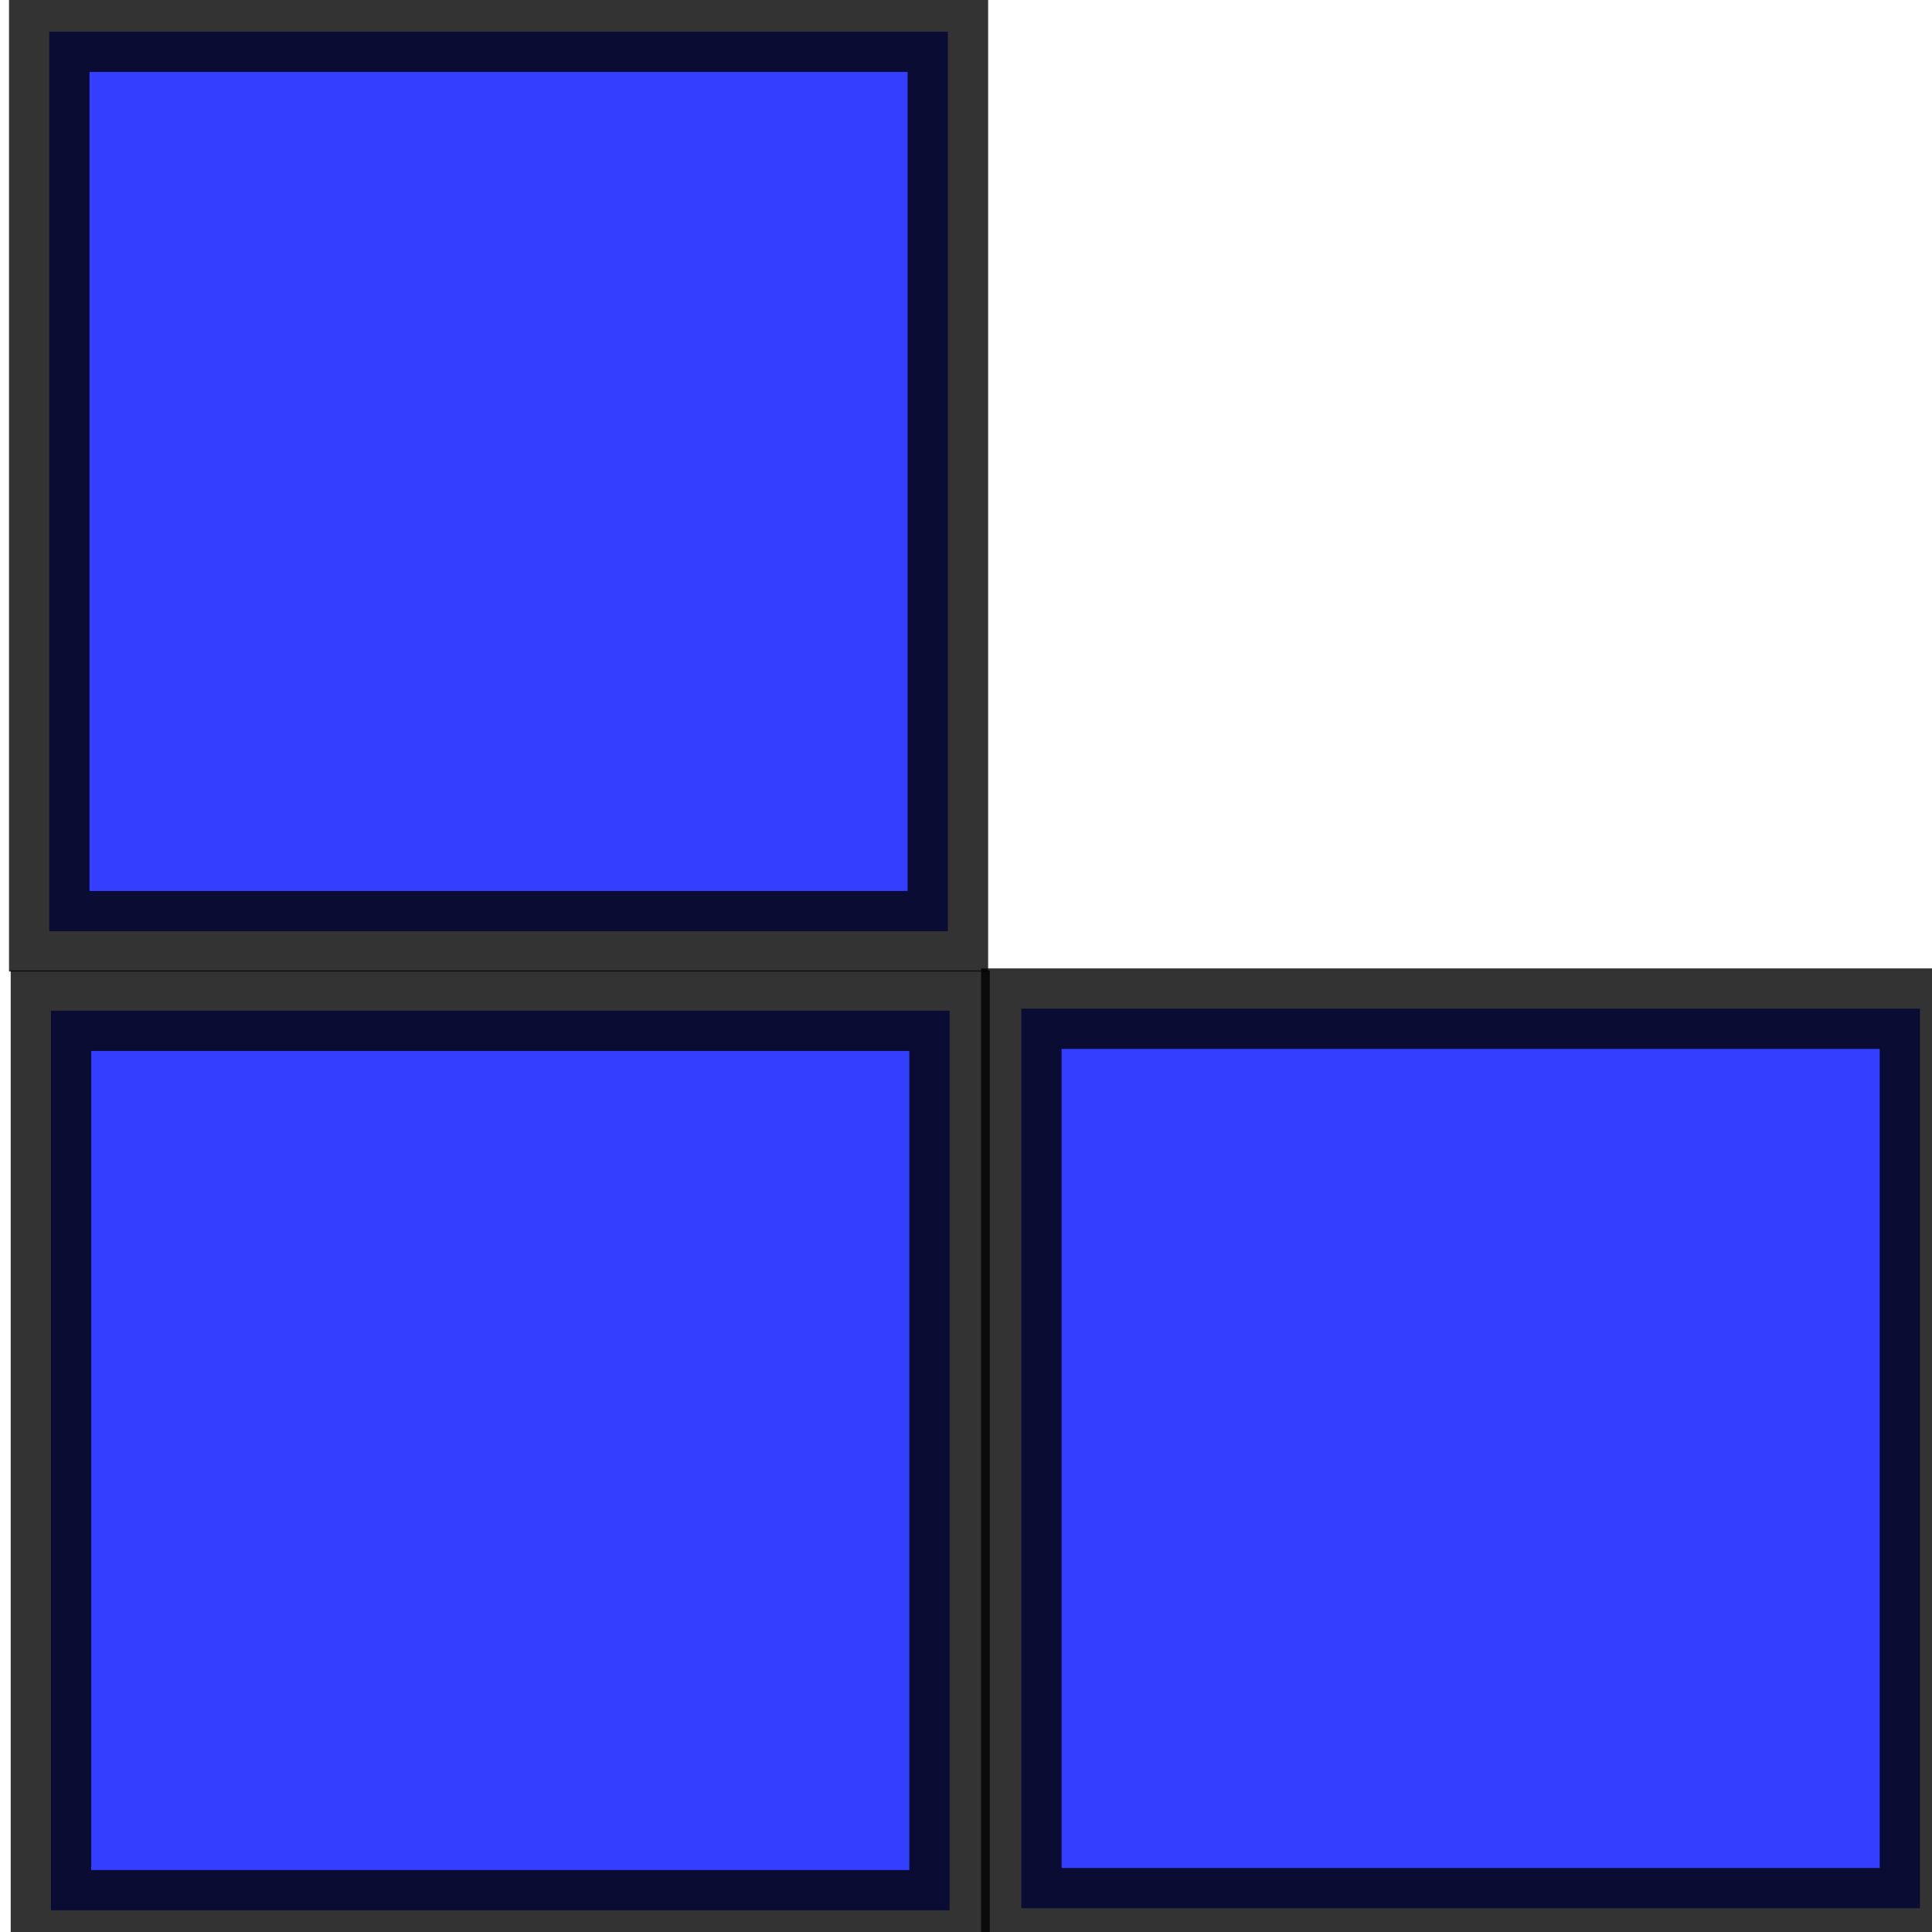 <?xml version="1.0" encoding="UTF-8" standalone="no"?>
<!-- Created with Inkscape (http://www.inkscape.org/) -->

<svg
   xmlns:dc="http://purl.org/dc/elements/1.1/"
   xmlns:cc="http://creativecommons.org/ns#"
   xmlns:rdf="http://www.w3.org/1999/02/22-rdf-syntax-ns#"
   xmlns:svg="http://www.w3.org/2000/svg"
   xmlns="http://www.w3.org/2000/svg"
   xmlns:xlink="http://www.w3.org/1999/xlink"
   xmlns:sodipodi="http://sodipodi.sourceforge.net/DTD/sodipodi-0.dtd"
   xmlns:inkscape="http://www.inkscape.org/namespaces/inkscape"
   width="48px"
   height="48px"
   id="svg3049"
   version="1.1"
   inkscape:version="0.48.4 r9939"
   sodipodi:docname="workBenchIcon.svg">
  <defs
     id="defs3051">
    <linearGradient
       id="linearGradient3796">
      <stop
         style="stop-color:#002eff;stop-opacity:1;"
         offset="0"
         id="stop3798" />
      <stop
         style="stop-color:#000000;stop-opacity:1;"
         offset="1"
         id="stop3800" />
    </linearGradient>
    <linearGradient
       inkscape:collect="always"
       xlink:href="#linearGradient3796-9"
       id="linearGradient3802-4"
       x1="1.071"
       y1="14"
       x2="23.786"
       y2="14"
       gradientUnits="userSpaceOnUse"
       gradientTransform="matrix(1.144,0,0,1.145,-1.732,-3.821)" />
    <linearGradient
       id="linearGradient3796-9">
      <stop
         style="stop-color:#002eff;stop-opacity:1;"
         offset="0"
         id="stop3798-8" />
      <stop
         style="stop-color:#000000;stop-opacity:1;"
         offset="1"
         id="stop3800-6" />
    </linearGradient>
    <linearGradient
       y2="14"
       x2="23.786"
       y1="14"
       x1="1.071"
       gradientTransform="matrix(1.144,0,0,1.145,-0.934,18.965)"
       gradientUnits="userSpaceOnUse"
       id="linearGradient3819"
       xlink:href="#linearGradient3796-9"
       inkscape:collect="always" />
    <linearGradient
       inkscape:collect="always"
       xlink:href="#linearGradient3796-3"
       id="linearGradient3802-3"
       x1="1.071"
       y1="14"
       x2="23.786"
       y2="14"
       gradientUnits="userSpaceOnUse"
       gradientTransform="matrix(1.144,0,0,1.145,-1.732,-3.821)" />
    <linearGradient
       id="linearGradient3796-3">
      <stop
         style="stop-color:#002eff;stop-opacity:1;"
         offset="0"
         id="stop3798-1" />
      <stop
         style="stop-color:#000000;stop-opacity:1;"
         offset="1"
         id="stop3800-1" />
    </linearGradient>
    <linearGradient
       y2="14"
       x2="23.786"
       y1="14"
       x1="1.071"
       gradientTransform="matrix(1.144,0,0,1.145,-1.792,20.25)"
       gradientUnits="userSpaceOnUse"
       id="linearGradient3853-7"
       xlink:href="#linearGradient3796-3-7"
       inkscape:collect="always" />
    <linearGradient
       id="linearGradient3796-3-7">
      <stop
         style="stop-color:#002eff;stop-opacity:1;"
         offset="0"
         id="stop3798-1-9" />
      <stop
         style="stop-color:#000000;stop-opacity:1;"
         offset="1"
         id="stop3800-1-9" />
    </linearGradient>
  </defs>
  <sodipodi:namedview
     id="base"
     pagecolor="#ffffff"
     bordercolor="#666666"
     borderopacity="1.0"
     inkscape:pageopacity="0.0"
     inkscape:pageshadow="2"
     inkscape:zoom="19.79899"
     inkscape:cx="18.575173"
     inkscape:cy="21.373168"
     inkscape:current-layer="layer1"
     showgrid="true"
     inkscape:grid-bbox="true"
     inkscape:document-units="px"
     inkscape:window-width="1920"
     inkscape:window-height="1056"
     inkscape:window-x="0"
     inkscape:window-y="24"
     inkscape:window-maximized="1" />
  <g
     id="layer1"
     inkscape:label="Layer 1"
     inkscape:groupmode="layer">
    <rect
       style="opacity:0.8;fill:#000eff;fill-opacity:1;stroke:#000000;stroke-width:2;stroke-linecap:butt;stroke-miterlimit:4;stroke-opacity:1;stroke-dasharray:none;stroke-dashoffset:0"
       id="rect2990"
       width="22.326"
       height="22.35"
       x="1.224"
       y="0.787" />
    <rect
       style="opacity:0.8;fill:#000eff;fill-opacity:1;stroke:#000000;stroke-width:2;stroke-linecap:butt;stroke-miterlimit:4;stroke-opacity:1;stroke-dasharray:none;stroke-dashoffset:0"
       id="rect2990-5"
       width="22.326"
       height="22.35"
       x="1.266"
       y="25.111" />
    <rect
       style="opacity:0.8;fill:#000eff;fill-opacity:1;stroke:#000000;stroke-width:2;stroke-linecap:butt;stroke-miterlimit:4;stroke-opacity:1;stroke-dasharray:none;stroke-dashoffset:0"
       id="rect2990-5-8"
       width="22.326"
       height="22.35"
       x="25.375"
       y="25.06" />
  </g>
</svg>
